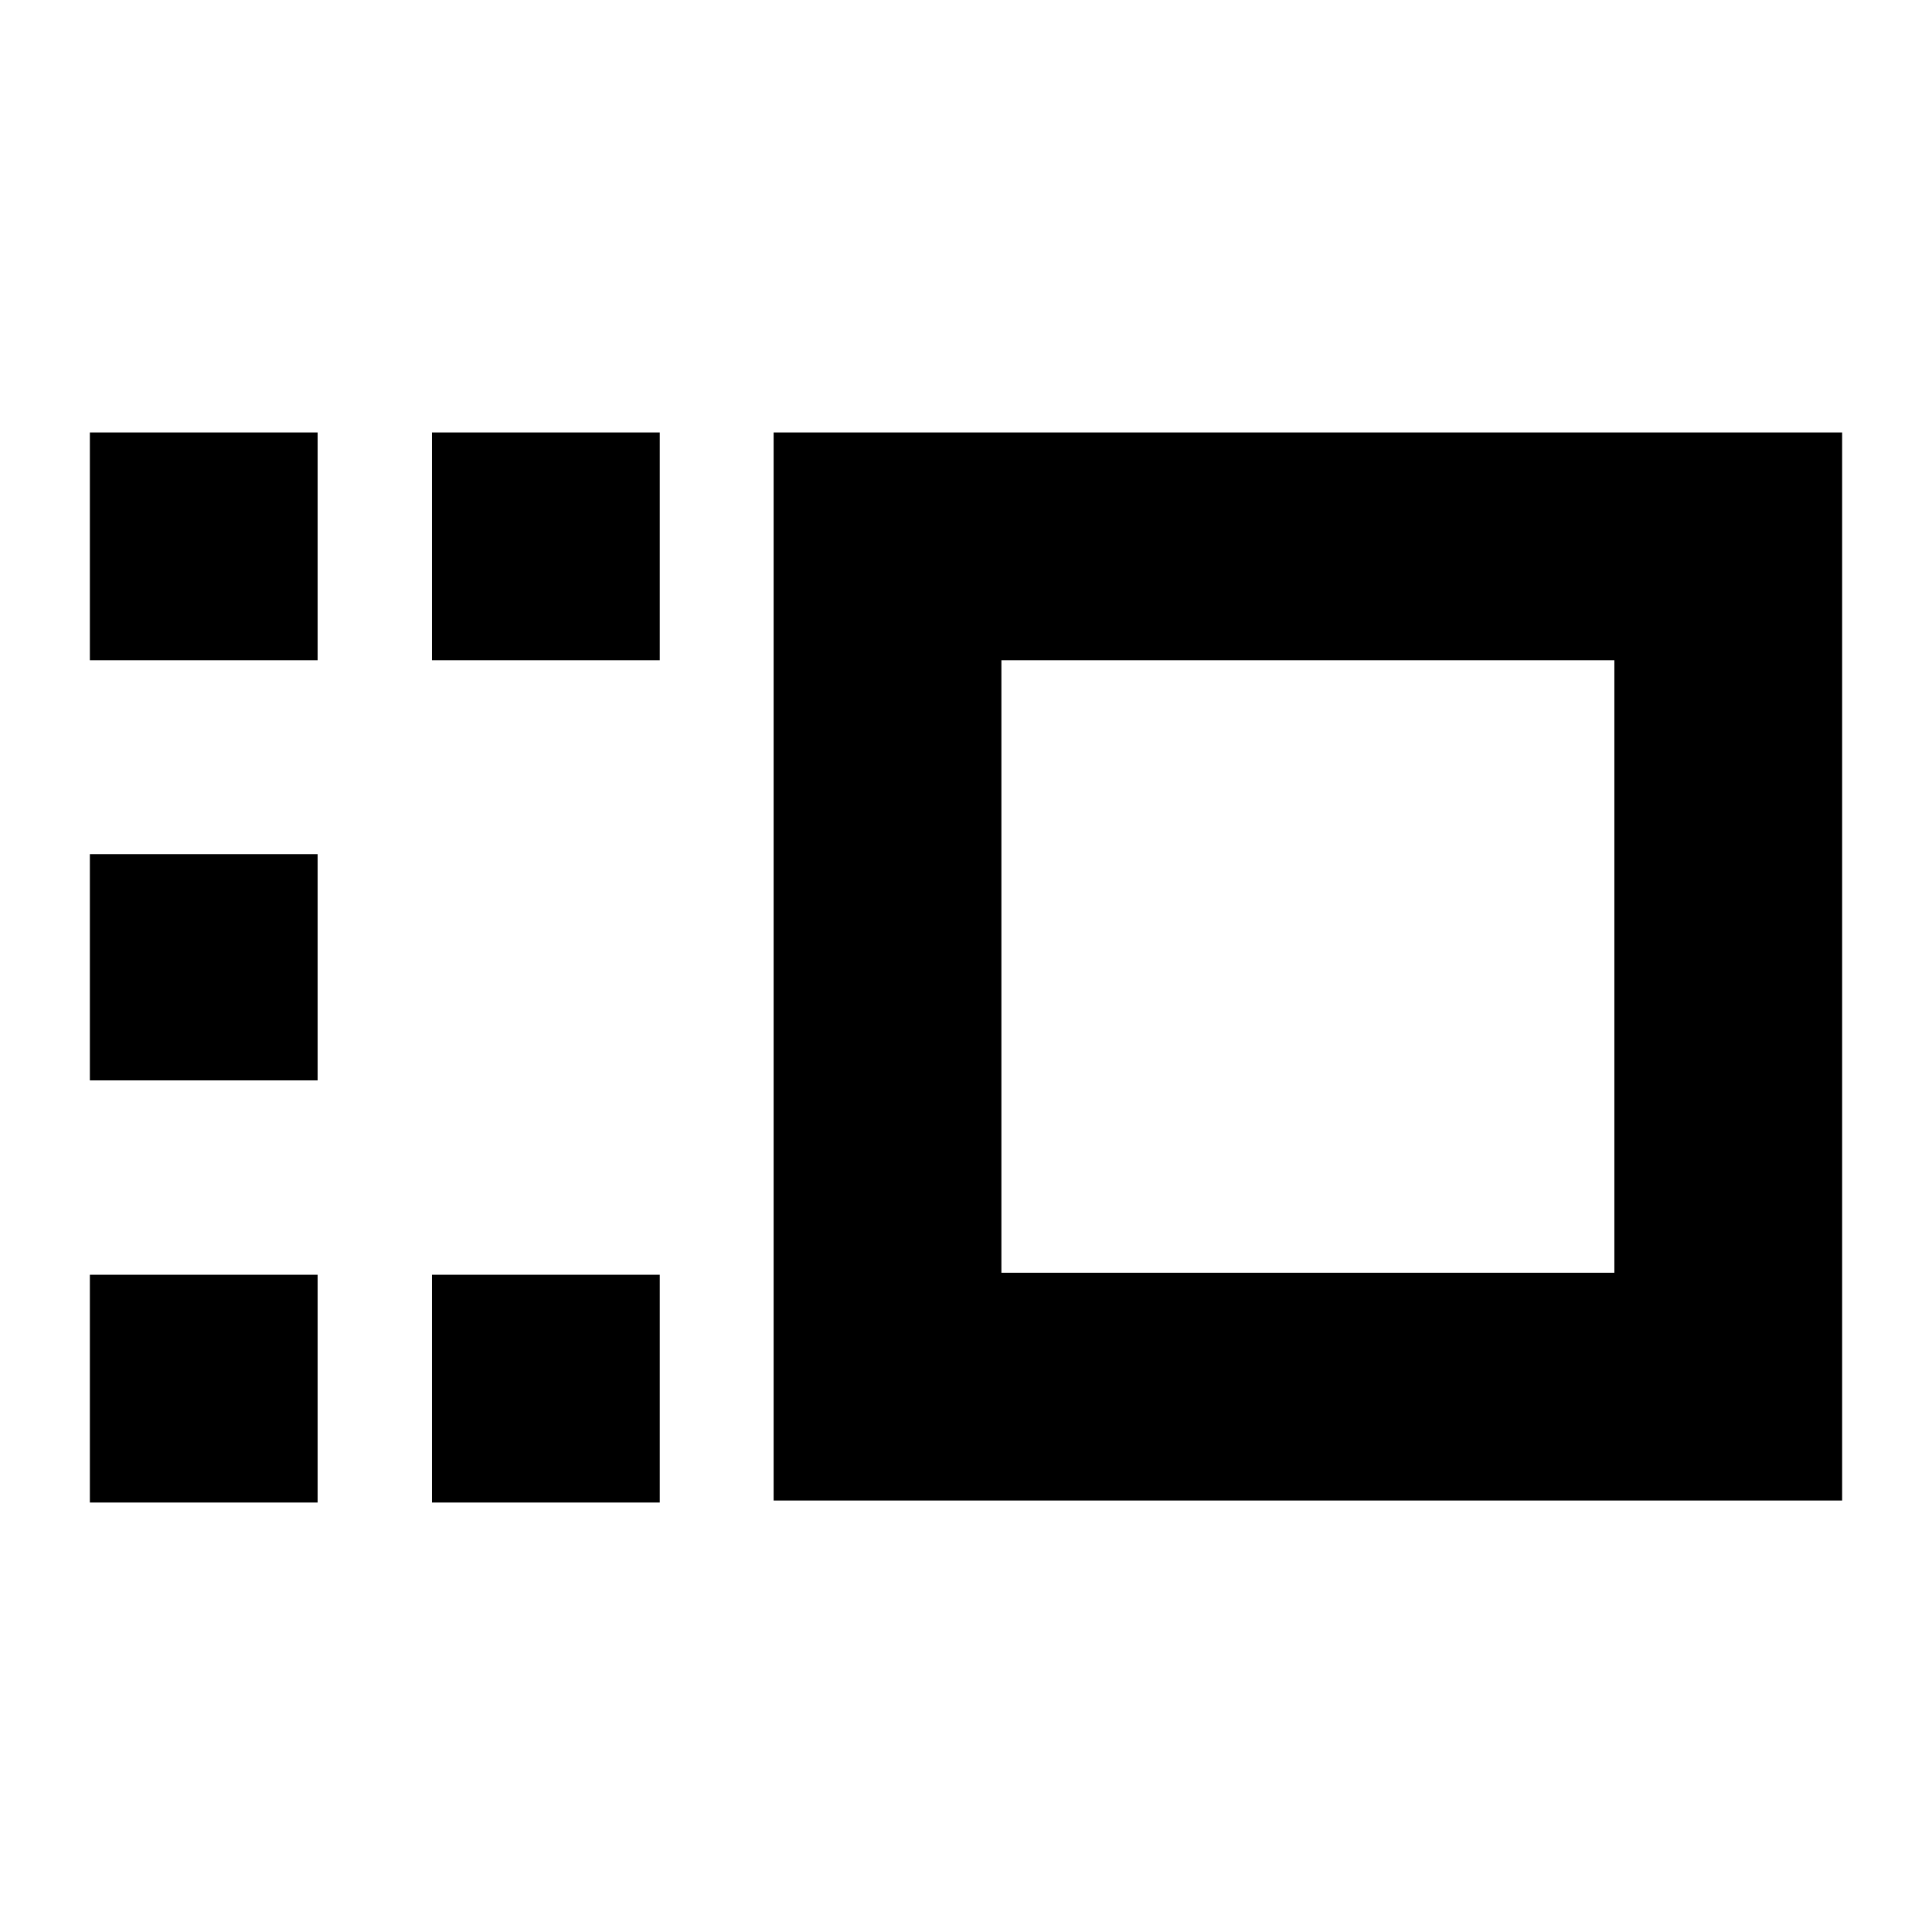 <svg xmlns="http://www.w3.org/2000/svg" height="24" viewBox="0 -960 960 960" width="24"><path d="M384.41-214.41v-530.7h530.94v530.7H384.41Zm113.18-113.18h304.58v-304.34H497.59v304.34ZM214.65-213.41v-113.18h113.18v113.18H214.65Zm0-418.52v-113.18h113.18v113.18H214.65Zm-170 418.52v-113.18h113.18v113.18H44.65Zm0-209.76v-112.42h113.18v112.42H44.65Zm0-208.76v-113.18h113.18v113.18H44.65ZM650-479.76Z"/></svg>